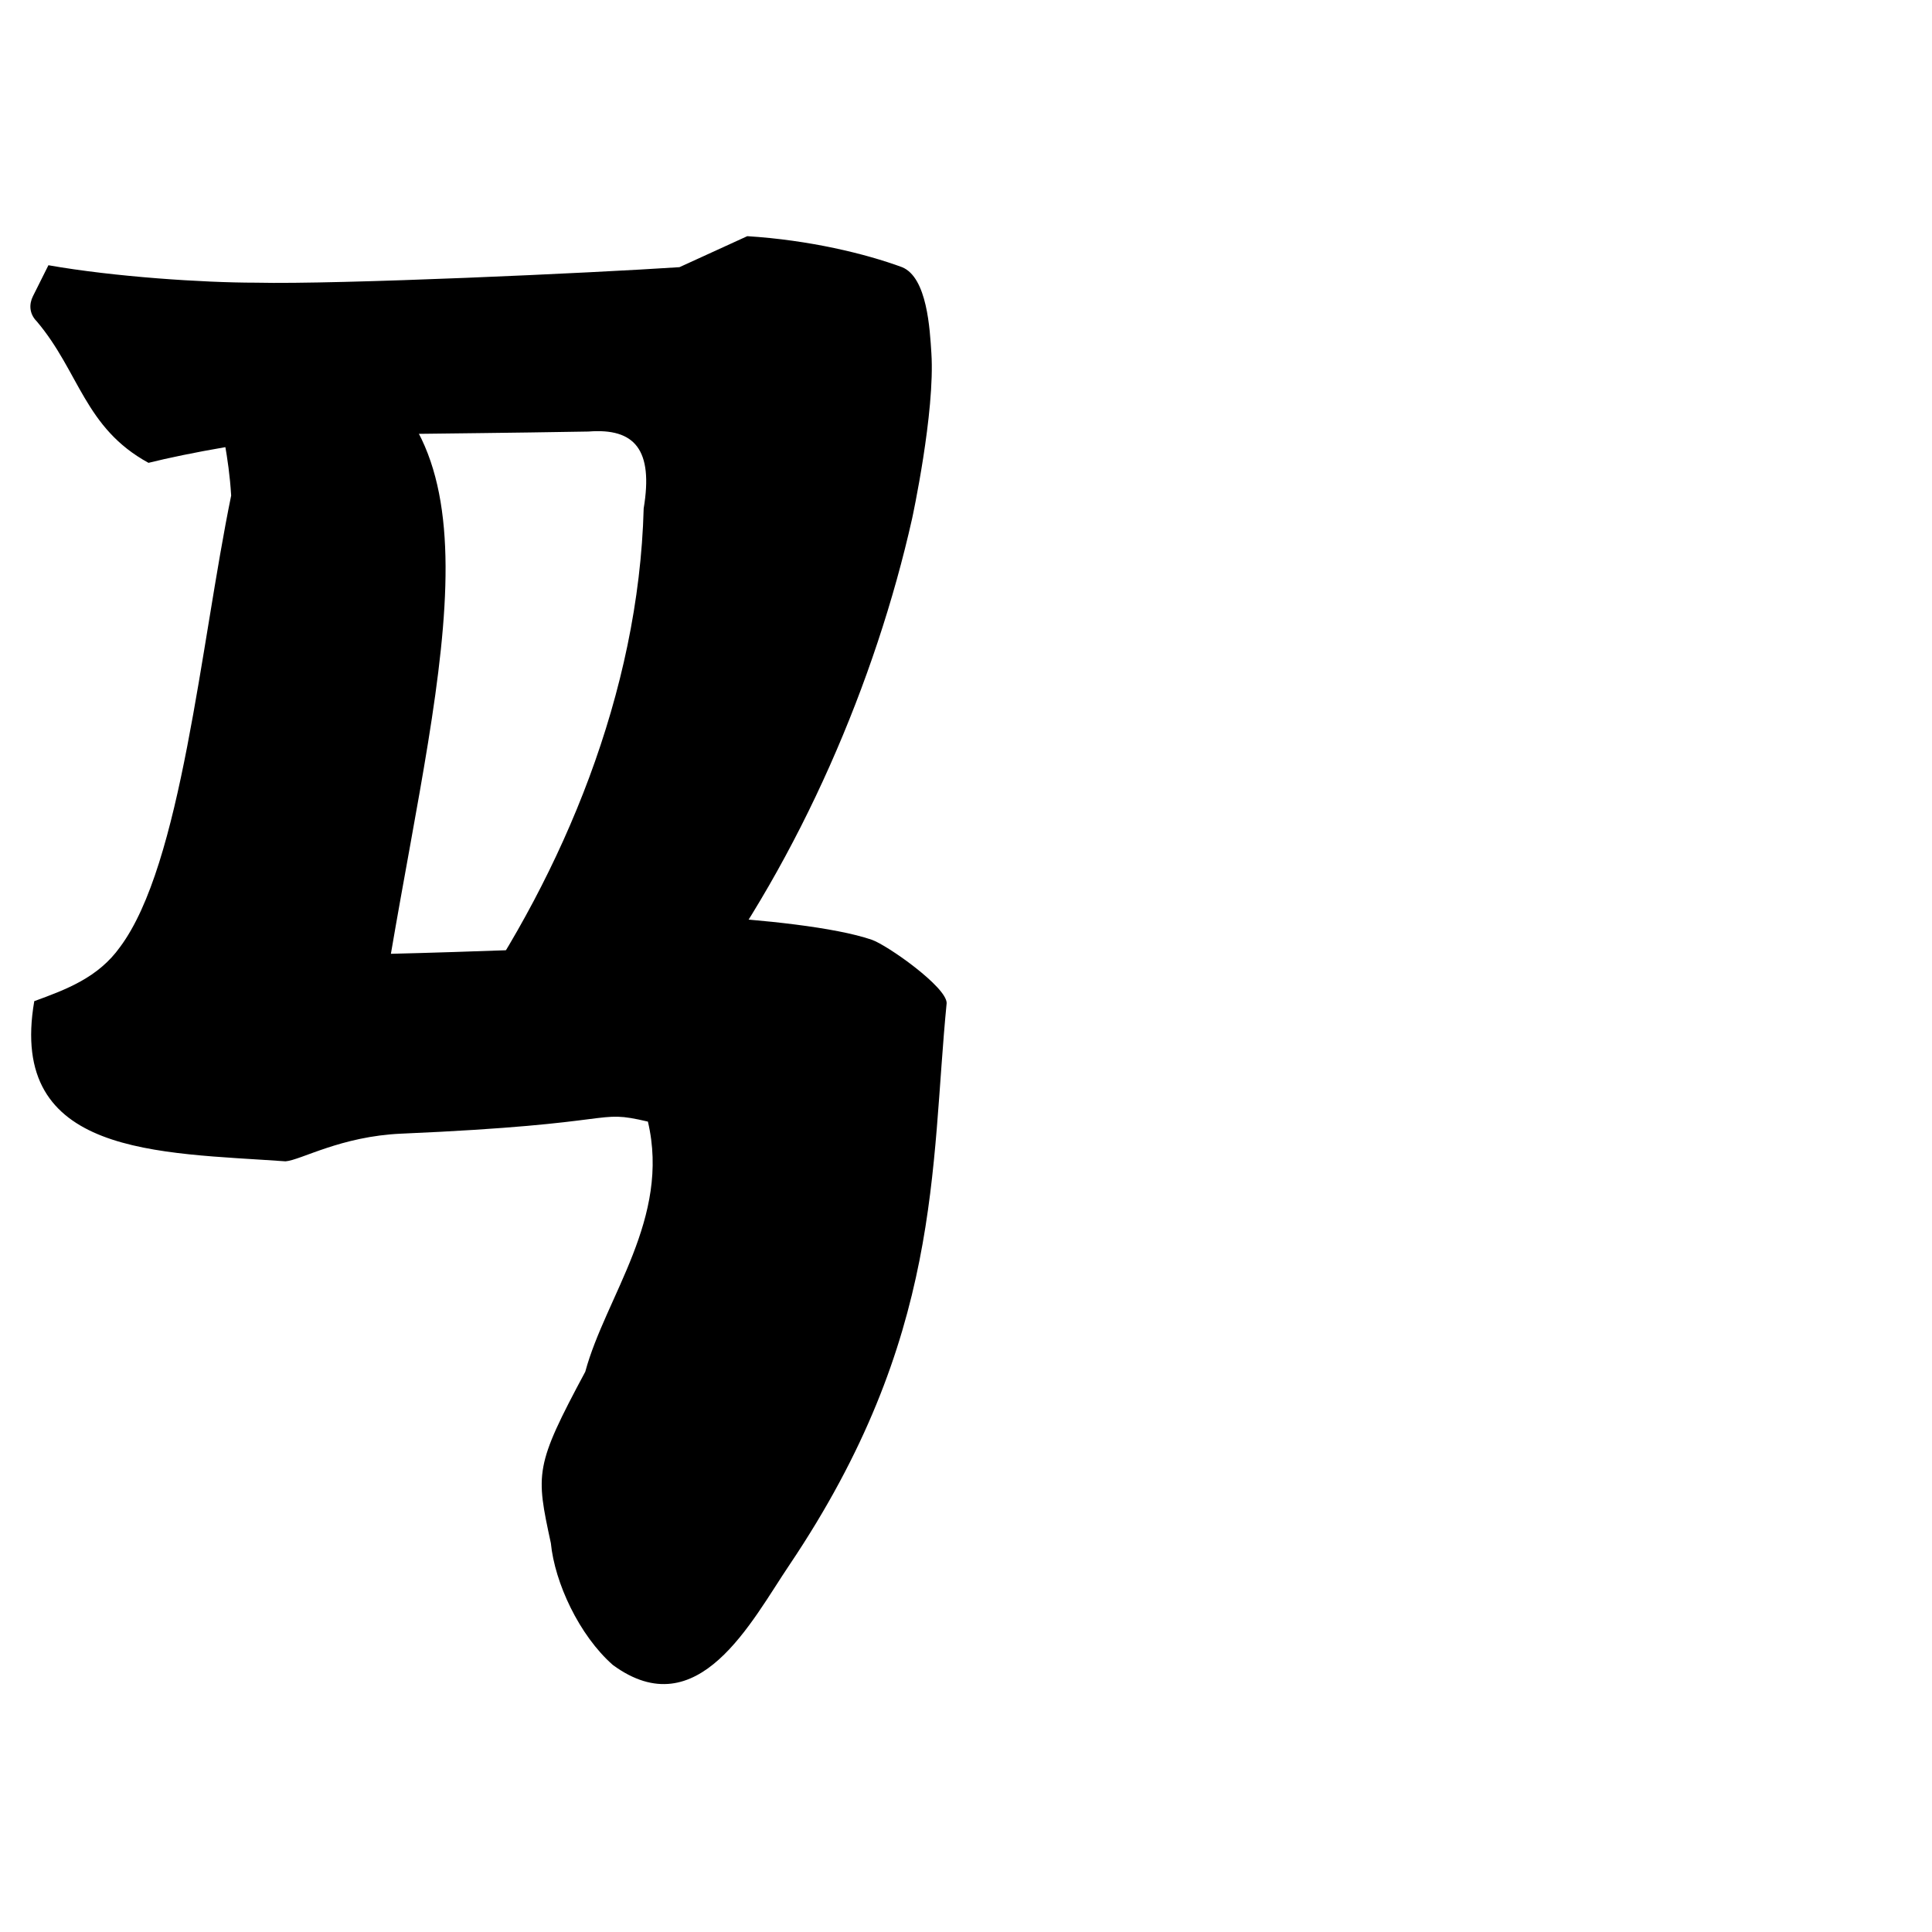 <?xml version="1.0" encoding="UTF-8" standalone="no"?>
<!-- Created with Inkscape (http://www.inkscape.org/) -->

<svg
   xmlns:dc="http://purl.org/dc/elements/1.1/"
   xmlns:cc="http://creativecommons.org/ns#"
   xmlns:rdf="http://www.w3.org/1999/02/22-rdf-syntax-ns#"
   xmlns:svg="http://www.w3.org/2000/svg"
   xmlns="http://www.w3.org/2000/svg"
   xmlns:sodipodi="http://sodipodi.sourceforge.net/DTD/sodipodi-0.dtd"
   xmlns:inkscape="http://www.inkscape.org/namespaces/inkscape"
   width="1000"
   height="1000"
   viewBox="0 0 1000 1000"
   id="svg4289"
   version="1.1"
   inkscape:version="0.91 r13725"
   sodipodi:docname="an.svg">
  <defs
     id="defs4291" />
  <sodipodi:namedview
     id="base"
     pagecolor="#ffffff"
     bordercolor="#666666"
     borderopacity="1.0"
     inkscape:pageopacity="0.0"
     inkscape:pageshadow="2"
     inkscape:zoom="0.49497474"
     inkscape:cx="74.285729"
     inkscape:cy="644.08099"
     inkscape:document-units="px"
     inkscape:current-layer="layer1"
     showgrid="true"
     units="px"
     inkscape:window-width="1280"
     inkscape:window-height="748"
     inkscape:window-x="-8"
     inkscape:window-y="-8"
     inkscape:window-maximized="1"
     showguides="true"
     inkscape:guide-bbox="true">
    <sodipodi:guide
       position="0,200"
       orientation="0,1"
       id="guide4889"
       inkscape:label="Baseline"
       inkscape:color="rgb(0,0,255)" />
    <inkscape:grid
       type="xygrid"
       id="grid4150" />
  </sodipodi:namedview>
  <g
     inkscape:label="Layer 1"
     inkscape:groupmode="layer"
     id="layer1"
     transform="translate(0,-52.362)">
    <path
       sodipodi:nodetypes="ccccsccccccccscc"
       inkscape:connector-curvature="0"
       id="path11042-6"
       d="m 386.788,174.607 -35.094,16.043 c -45.122,3.008 -176.223,9.026 -219.34,8.024 -27.073,0 -73.197,-3.009 -107.289,-9.025 l -8.021,16.043 c -2.005,4.011 -2.005,9.024 2.006,13.035 22.06,26.071 24.722,55.15 57.812,73.199 20.054,-5.013 58.158,-12.032 79.215,-13.035 28.163,-2.284 60.848,-1.644 148.548,-3.164 23.979,-1.885 33.599,9.442 28.541,39.809 -2.547,95.539 -41.754,188.416 -92.468,261.584 l 119.581,-8.735 c 54.179,-72.645 93.006,-163.703 111.828,-247.616 0,0 11.967,-55.089 9.971,-85.69 -0.791,-12.134 -2.113,-39.093 -15.168,-44.428 -19.052,-7.019 -48.034,-14.037 -80.121,-16.043 z"
       style="font-style:normal;font-variant:normal;font-weight:900;font-stretch:normal;font-size:445.649px;line-height:125%;font-family:'Source Han Serif KR';-inkscape-font-specification:'Source Han Serif KR Heavy';letter-spacing:0px;word-spacing:0px;fill:#000000;fill-opacity:1;stroke:none;stroke-width:1px;stroke-linecap:butt;stroke-linejoin:miter;stroke-opacity:1" />
    <path
       inkscape:connector-curvature="0"
       id="path10977-1"
       d="m 362.546,526.544 -35.094,14.884 c -20.319,1.257 -87.047,3.713 -125.123,4.619 26.593,-155.831 61.072,-274.94 -36.602,-313.129 -22.723,-7.449 -28.118,-3.467 -42.243,4.961 -20.208,12.057 -6.29,29.712 -3.833,70.988 -15.877,77.494 -25.622,190.883 -57.524,233.688 -11.306,15.809 -27.817,21.962 -44.387,28.004 -13.864,80.328 64.472,78.232 130.055,82.904 7.873,-0.592 28.623,-12.976 59.958,-14.322 116.327,-4.996 99.256,-12.851 127.601,-6.242 11.8,50.13 -21.849,90.447 -32.418,129.472 -26.276,48.994 -25.642,52.406 -17.81,88.733 1.989,20.386 14.61,47.691 32.098,63.062 44.192,32.373 71.749,-22.754 91.44,-51.88 79.293,-117.972 72.885,-204.918 81.323,-290.719 0,-8.372 -30.728,-29.999 -38.749,-32.79 -19.052,-6.512 -56.605,-10.372 -88.692,-12.233 z"
       style="font-style:normal;font-variant:normal;font-weight:900;font-stretch:normal;font-size:445.649px;line-height:125%;font-family:'Source Han Serif KR';-inkscape-font-specification:'Source Han Serif KR Heavy';letter-spacing:0px;word-spacing:0px;fill:#000000;fill-opacity:1;stroke:none;stroke-width:1px;stroke-linecap:butt;stroke-linejoin:miter;stroke-opacity:1"
       sodipodi:nodetypes="ccccsccccscccccccc" />
  </g>
</svg>
